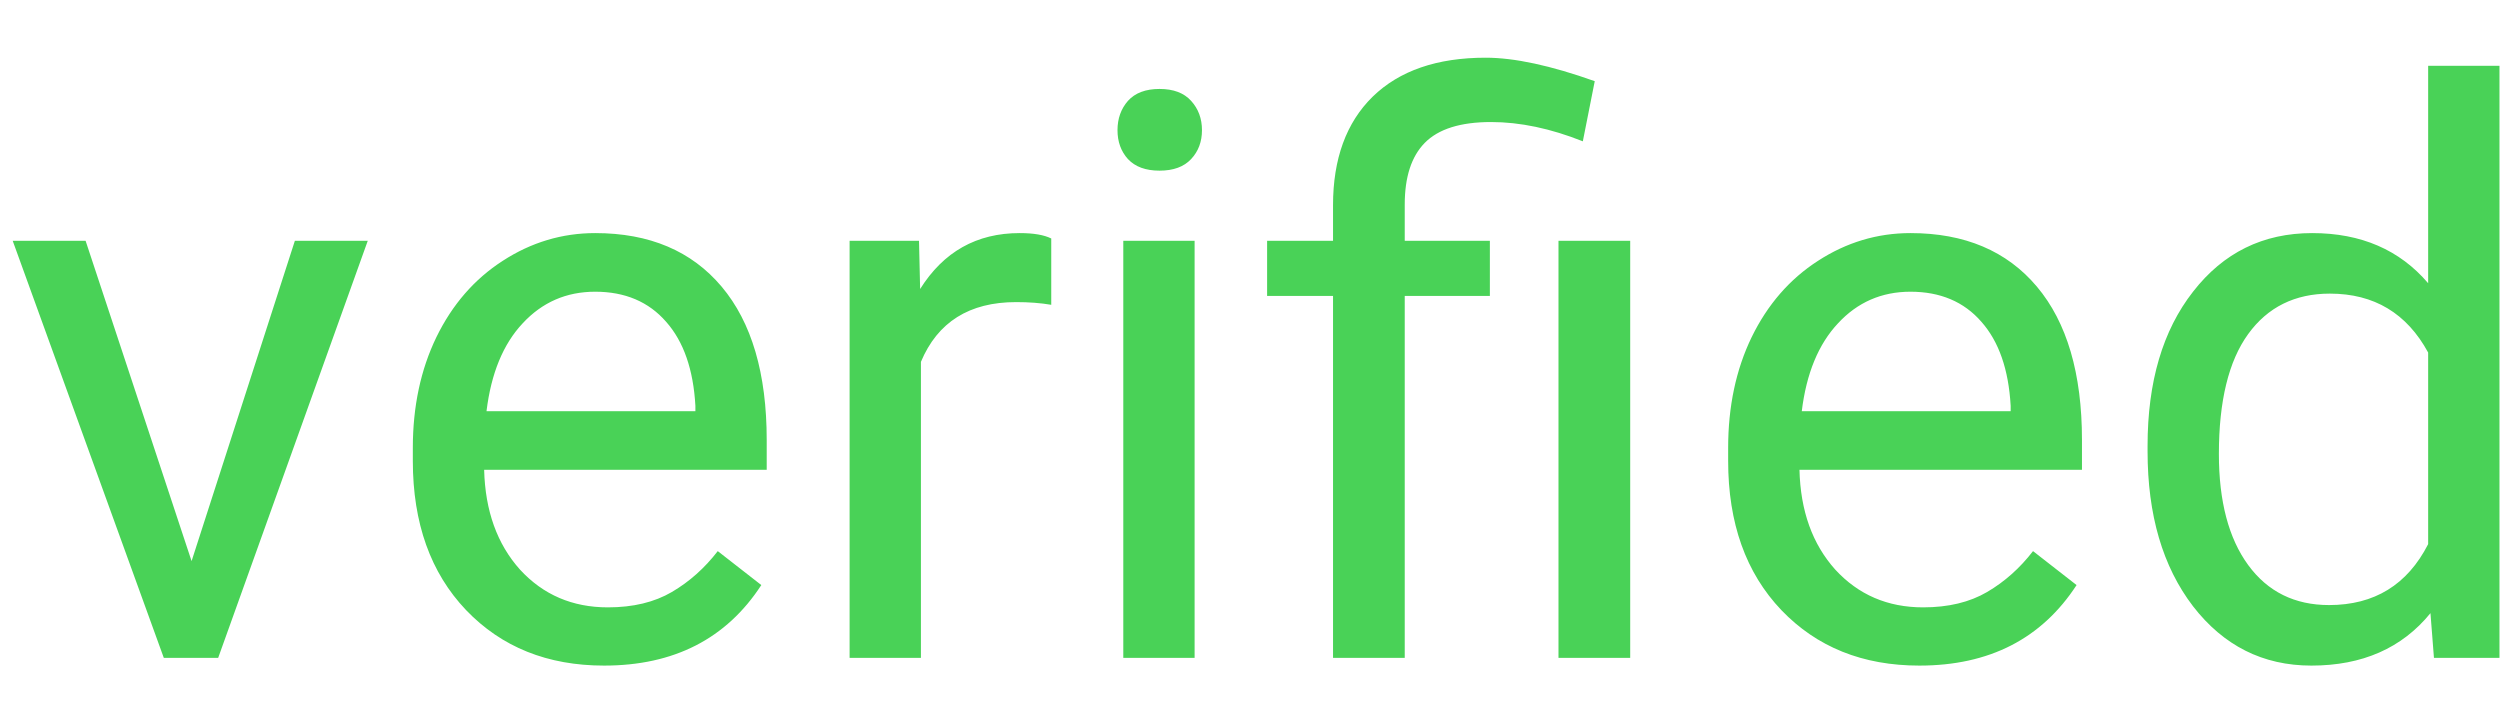 <svg width="38" height="11" viewBox="0 0 38 11" fill="none" xmlns="http://www.w3.org/2000/svg">
<path d="M2.912 8.529L4.482 3.66H5.59L3.316 10H2.49L0.193 3.66H1.301L2.912 8.529ZM9.182 10.117C8.322 10.117 7.623 9.836 7.084 9.273C6.545 8.707 6.275 7.951 6.275 7.006V6.807C6.275 6.178 6.395 5.617 6.633 5.125C6.875 4.629 7.211 4.242 7.641 3.965C8.074 3.684 8.543 3.543 9.047 3.543C9.871 3.543 10.512 3.814 10.969 4.357C11.426 4.9 11.654 5.678 11.654 6.689V7.141H7.359C7.375 7.766 7.557 8.271 7.904 8.658C8.256 9.041 8.701 9.232 9.24 9.232C9.623 9.232 9.947 9.154 10.213 8.998C10.479 8.842 10.711 8.635 10.91 8.377L11.572 8.893C11.041 9.709 10.244 10.117 9.182 10.117ZM9.047 4.434C8.609 4.434 8.242 4.594 7.945 4.914C7.648 5.23 7.465 5.676 7.395 6.25H10.57V6.168C10.539 5.617 10.391 5.191 10.125 4.891C9.859 4.586 9.5 4.434 9.047 4.434ZM15.979 4.633C15.815 4.605 15.637 4.592 15.445 4.592C14.734 4.592 14.252 4.895 13.998 5.5V10H12.914V3.66H13.969L13.986 4.393C14.342 3.826 14.846 3.543 15.498 3.543C15.709 3.543 15.869 3.57 15.979 3.625V4.633ZM18.158 10H17.074V3.66H18.158V10ZM16.986 1.979C16.986 1.803 17.039 1.654 17.145 1.533C17.254 1.412 17.414 1.352 17.625 1.352C17.836 1.352 17.996 1.412 18.105 1.533C18.215 1.654 18.27 1.803 18.27 1.979C18.27 2.154 18.215 2.301 18.105 2.418C17.996 2.535 17.836 2.594 17.625 2.594C17.414 2.594 17.254 2.535 17.145 2.418C17.039 2.301 16.986 2.154 16.986 1.979ZM20.262 10V4.498H19.26V3.66H20.262V3.121C20.262 2.414 20.463 1.863 20.865 1.469C21.271 1.074 21.844 0.877 22.582 0.877C23.02 0.877 23.572 0.996 24.24 1.234L24.059 2.148C23.57 1.953 23.105 1.855 22.664 1.855C22.199 1.855 21.863 1.961 21.656 2.172C21.453 2.379 21.352 2.691 21.352 3.109V3.66H22.646V4.498H21.352V10H20.262ZM24.779 10H23.689V3.66H24.779V10ZM29.174 10.117C28.314 10.117 27.615 9.836 27.076 9.273C26.537 8.707 26.268 7.951 26.268 7.006V6.807C26.268 6.178 26.387 5.617 26.625 5.125C26.867 4.629 27.203 4.242 27.633 3.965C28.066 3.684 28.535 3.543 29.039 3.543C29.863 3.543 30.504 3.814 30.961 4.357C31.418 4.9 31.646 5.678 31.646 6.689V7.141H27.352C27.367 7.766 27.549 8.271 27.896 8.658C28.248 9.041 28.693 9.232 29.232 9.232C29.615 9.232 29.939 9.154 30.205 8.998C30.471 8.842 30.703 8.635 30.902 8.377L31.564 8.893C31.033 9.709 30.236 10.117 29.174 10.117ZM29.039 4.434C28.602 4.434 28.234 4.594 27.938 4.914C27.641 5.23 27.457 5.676 27.387 6.25H30.562V6.168C30.531 5.617 30.383 5.191 30.117 4.891C29.852 4.586 29.492 4.434 29.039 4.434ZM32.643 6.777C32.643 5.805 32.873 5.023 33.334 4.434C33.795 3.84 34.398 3.543 35.145 3.543C35.887 3.543 36.475 3.797 36.908 4.305V1H37.992V10H36.996L36.943 9.32C36.51 9.852 35.906 10.117 35.133 10.117C34.398 10.117 33.799 9.816 33.334 9.215C32.873 8.613 32.643 7.828 32.643 6.859V6.777ZM33.727 6.9C33.727 7.619 33.875 8.182 34.172 8.588C34.469 8.994 34.879 9.197 35.402 9.197C36.09 9.197 36.592 8.889 36.908 8.271V5.359C36.584 4.762 36.086 4.463 35.414 4.463C34.883 4.463 34.469 4.668 34.172 5.078C33.875 5.488 33.727 6.096 33.727 6.9Z" fill="#1CC62D" fill-opacity="0.8"/>
</svg>
